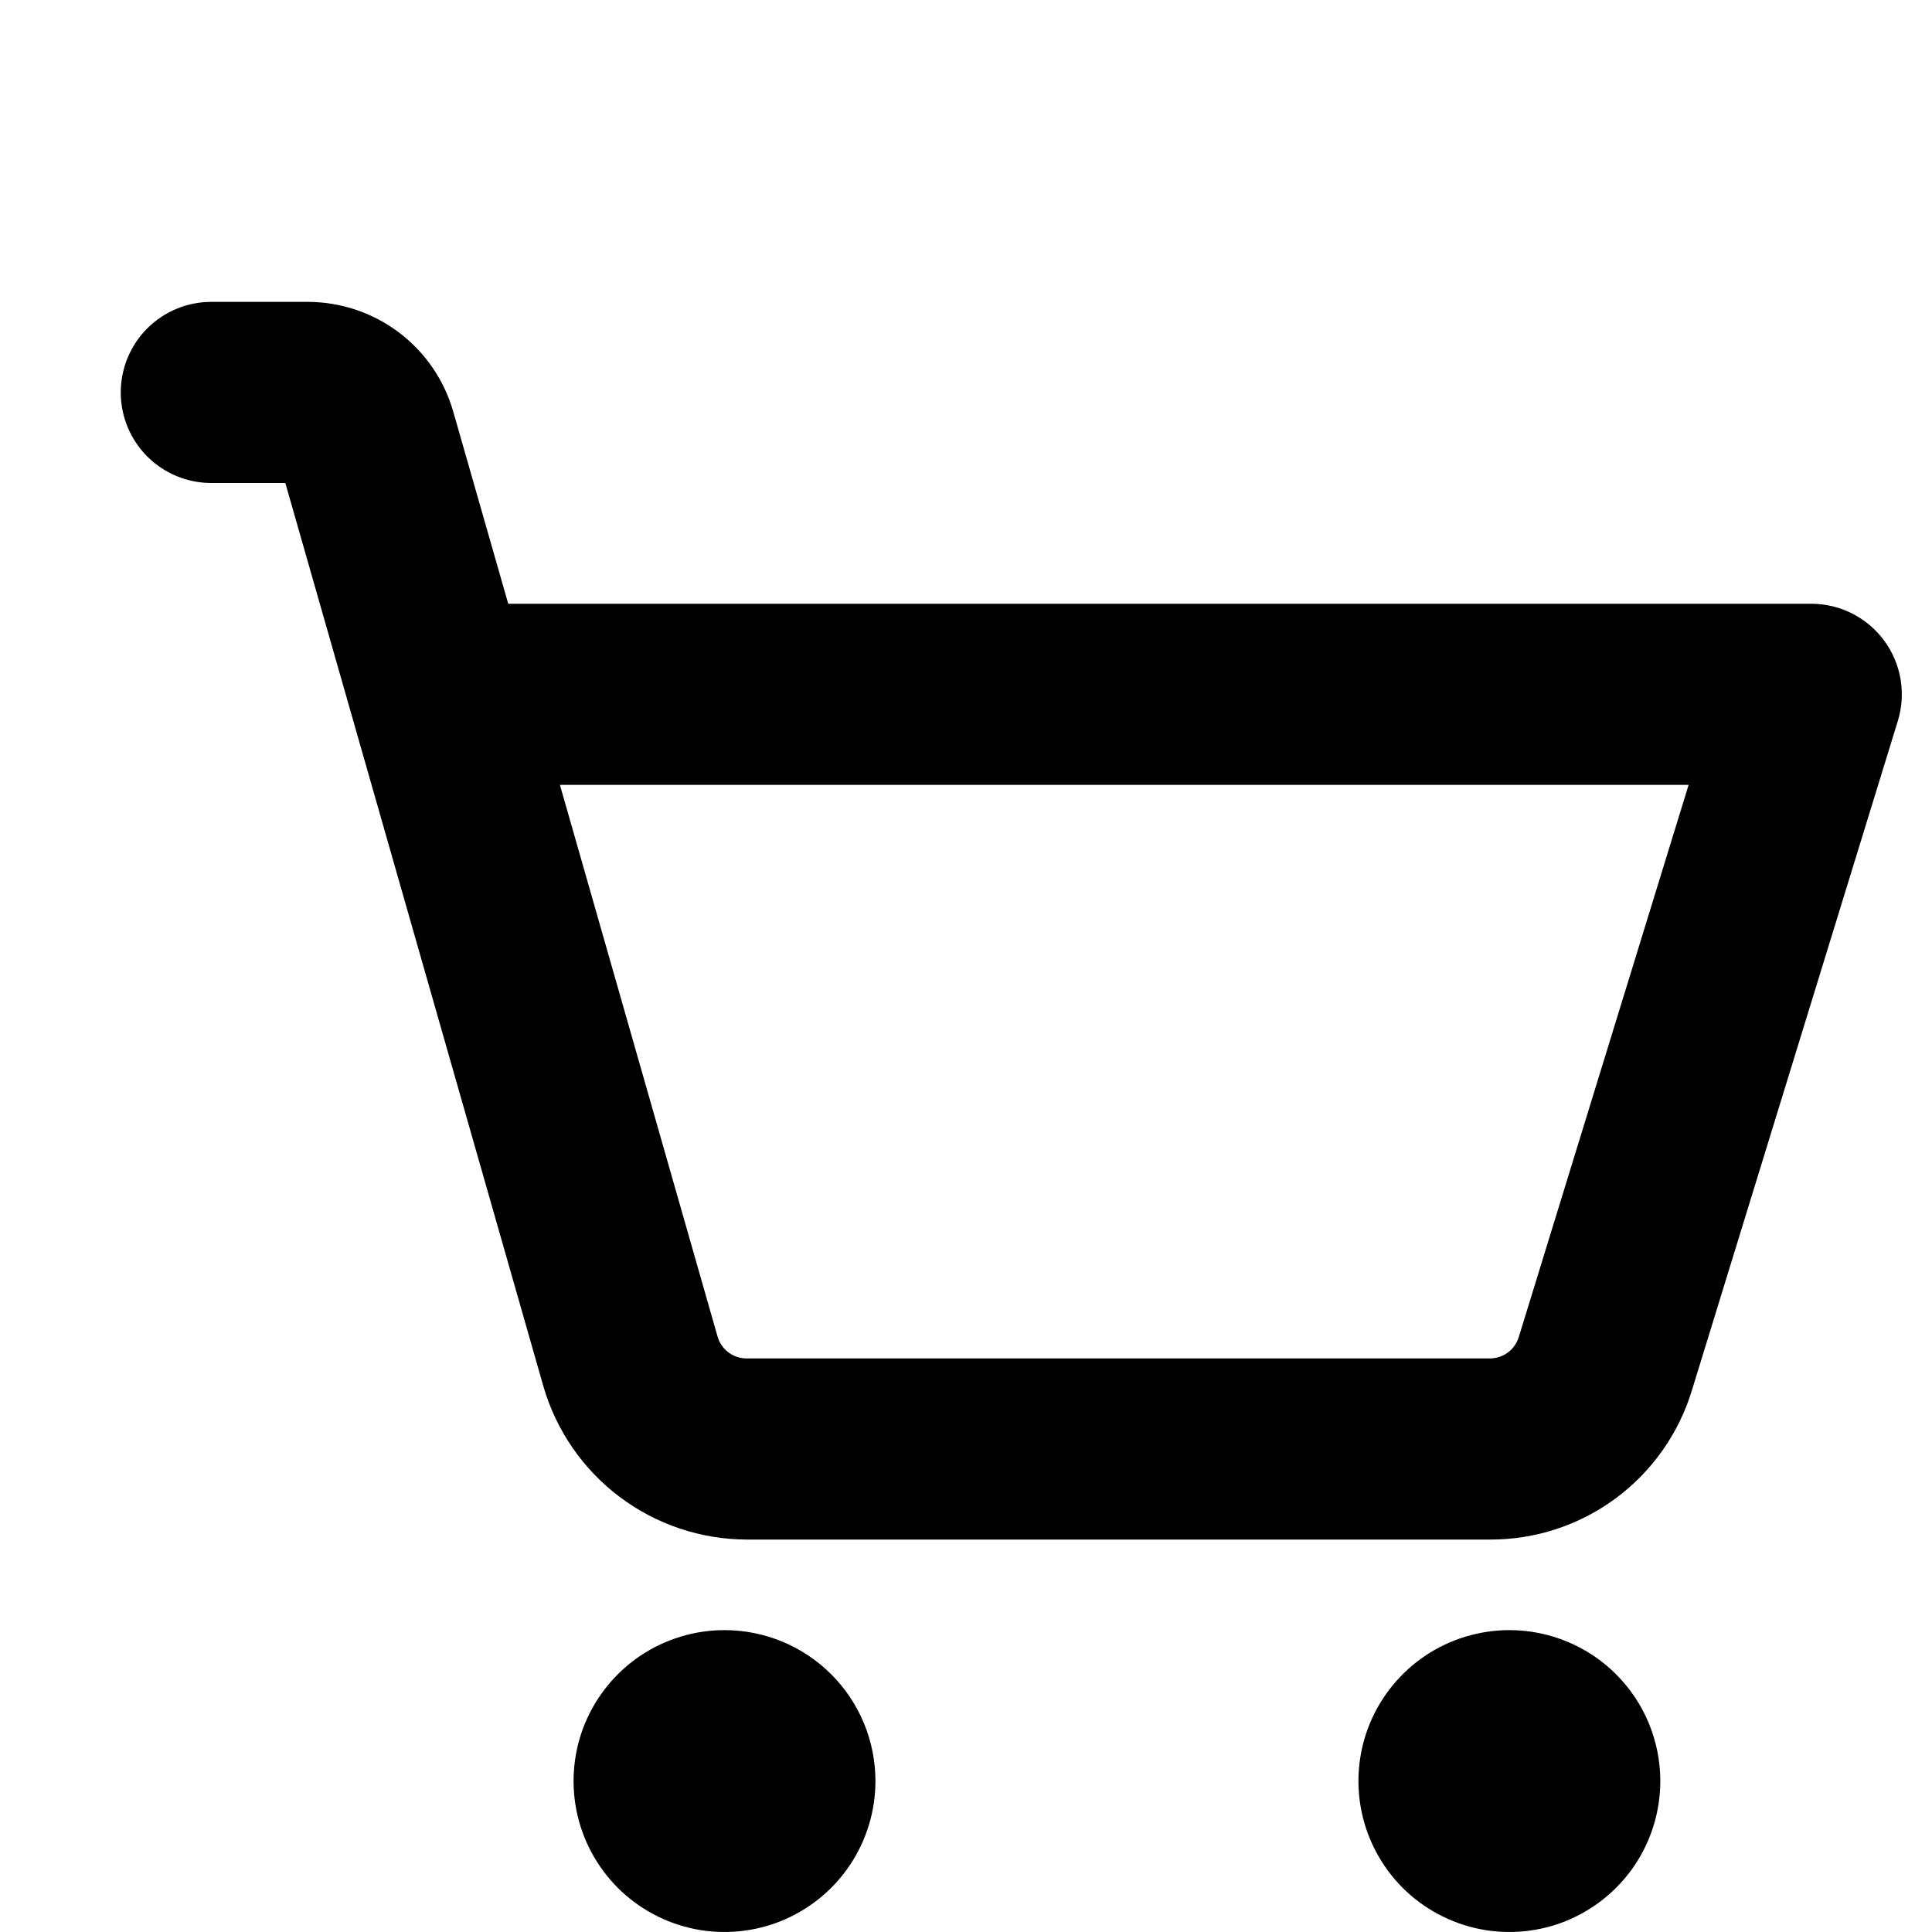 <svg width="32" height="32" viewBox="0 0 32 32" fill="none" xmlns="http://www.w3.org/2000/svg">
<g clip-path="url(#clip0_152_2)">
<path d="M14.5 29.5C14.5 29.994 14.353 30.478 14.079 30.889C13.804 31.3 13.414 31.62 12.957 31.81C12.5 31.999 11.997 32.048 11.512 31.952C11.027 31.855 10.582 31.617 10.232 31.268C9.883 30.918 9.645 30.473 9.548 29.988C9.452 29.503 9.501 29 9.69 28.543C9.88 28.087 10.2 27.696 10.611 27.421C11.022 27.147 11.505 27 12 27C12.663 27 13.299 27.263 13.768 27.732C14.237 28.201 14.5 28.837 14.5 29.5ZM25 27C24.506 27 24.022 27.147 23.611 27.421C23.2 27.696 22.88 28.087 22.69 28.543C22.501 29 22.452 29.503 22.548 29.988C22.645 30.473 22.883 30.918 23.232 31.268C23.582 31.617 24.027 31.855 24.512 31.952C24.997 32.048 25.5 31.999 25.957 31.81C26.413 31.62 26.804 31.3 27.079 30.889C27.353 30.478 27.5 29.994 27.5 29.5C27.5 28.837 27.237 28.201 26.768 27.732C26.299 27.263 25.663 27 25 27ZM31.434 11.941L28.023 23.029C27.805 23.746 27.361 24.373 26.759 24.819C26.156 25.264 25.426 25.503 24.676 25.5H12.366C11.606 25.497 10.867 25.249 10.26 24.791C9.654 24.333 9.211 23.691 9 22.961L4.726 8H3.5C3.102 8 2.721 7.842 2.439 7.561C2.158 7.279 2 6.898 2 6.5C2 6.102 2.158 5.721 2.439 5.439C2.721 5.158 3.102 5 3.5 5H5.103C5.645 5.002 6.173 5.179 6.607 5.506C7.04 5.833 7.356 6.292 7.506 6.814L8.418 10H30C30.235 10 30.466 10.055 30.676 10.161C30.885 10.267 31.067 10.42 31.207 10.609C31.346 10.798 31.439 11.017 31.479 11.248C31.518 11.479 31.503 11.717 31.434 11.941ZM27.969 13H9.274L11.885 22.137C11.915 22.242 11.978 22.334 12.065 22.399C12.152 22.465 12.258 22.5 12.366 22.5H24.676C24.783 22.5 24.887 22.466 24.974 22.403C25.06 22.339 25.123 22.25 25.155 22.148L27.969 13Z" fill="black"/>
</g>
<defs>
<clipPath id="clip0_152_2">
<rect width="32" height="32" fill="white"/>
</clipPath>
</defs>
</svg>
